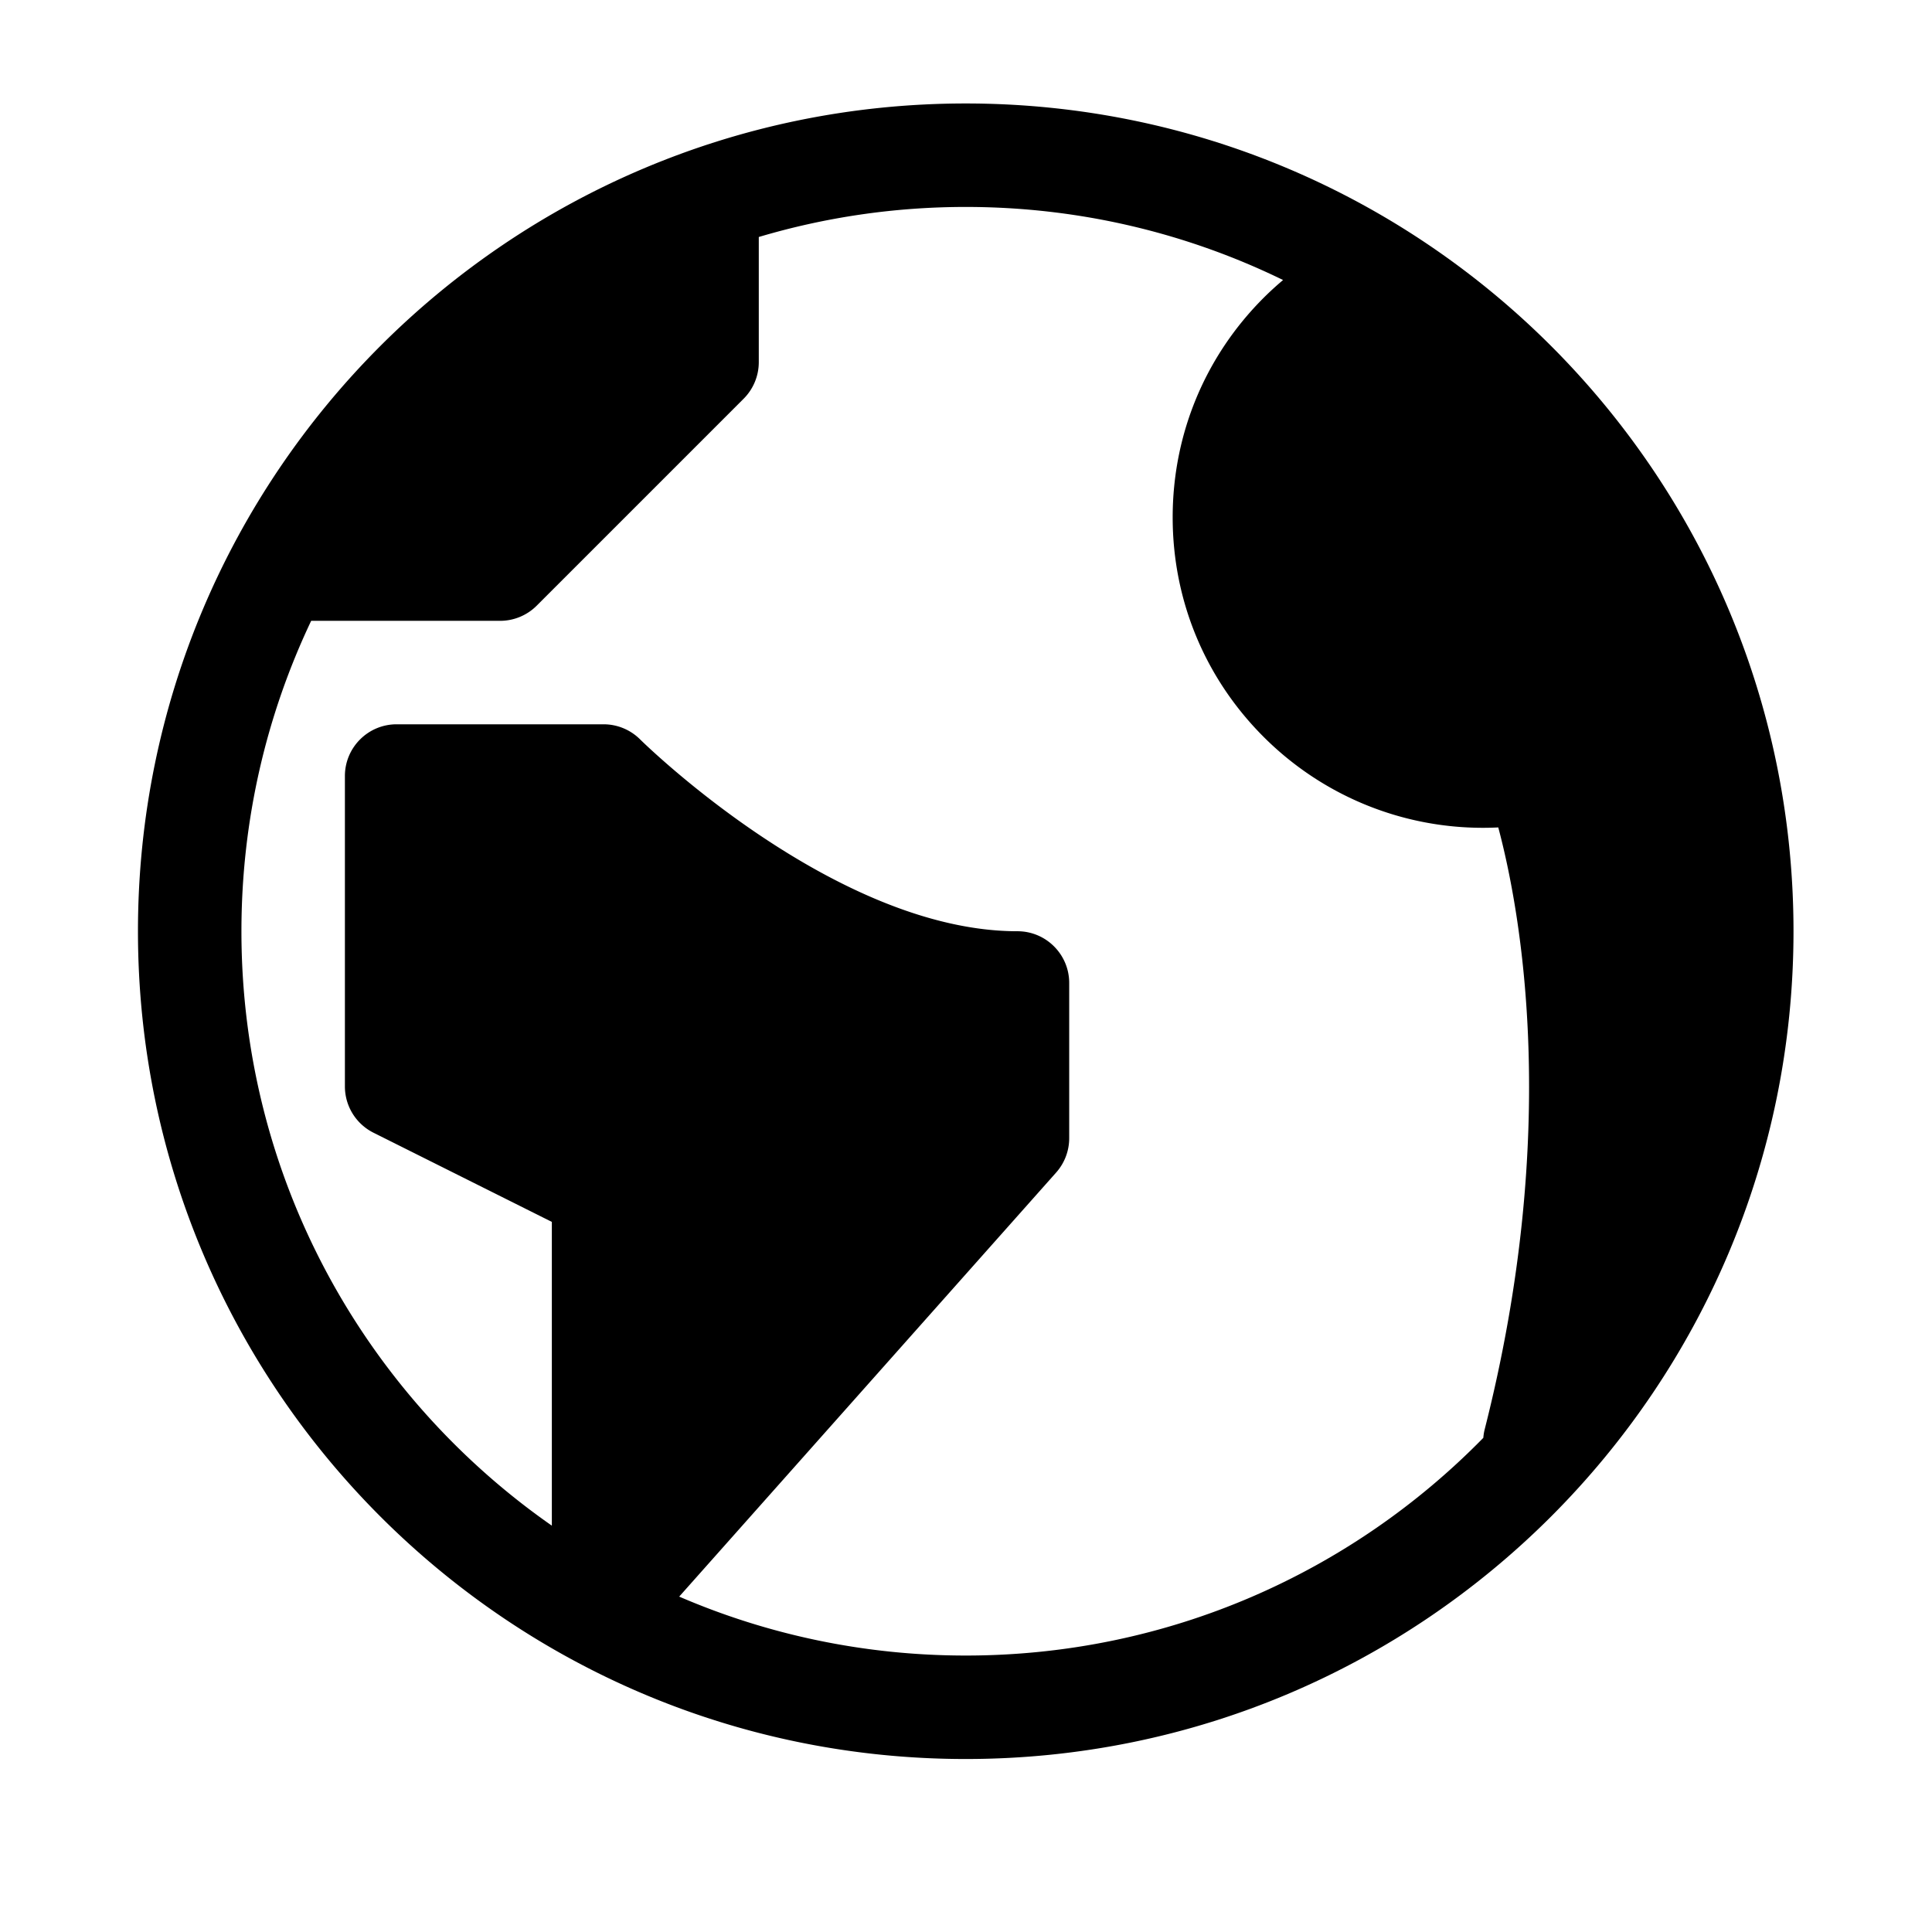 <svg viewBox="0 0 1195 1195" xmlns="http://www.w3.org/2000/svg"><path d="M597.333 64c-282.77 0-512 229.23-512 512s229.23 512 512 512 512-229.23 512-512-229.23-512-512-512zm0 960.002c-62.958 0-122.872-13.012-177.23-36.452l233.148-262.29a32.003 32.003 0 0 0 8.082-21.26v-96c0-17.674-14.326-32-32-32-112.99 0-232.204-117.462-233.374-118.626A31.994 31.994 0 0 0 373.333 448h-128c-17.672 0-32 14.328-32 32v192a31.998 31.998 0 0 0 17.69 28.622l110.31 55.156v187.886c-116.052-80.956-192-215.432-192-367.664 0-68.714 15.49-133.806 43.138-192h116.862a32.005 32.005 0 0 0 22.628-9.372l128-128c6-6.002 9.372-14.14 9.372-22.628v-77.412c40.562-12.074 83.518-18.588 128-18.588 70.406 0 137.004 16.26 196.282 45.2-4.144 3.502-8.176 7.164-12.046 11.036C745.303 220.5 725.333 268.714 725.333 320s19.97 99.5 56.236 135.764c36.434 36.432 85.218 56.264 135.634 56.26 3.166 0 6.342-.08 9.518-.236 13.814 51.802 38.752 186.656-8.404 372.334-.444 1.744-.696 3.488-.842 5.224-81.324 83.08-194.7 134.656-320.142 134.656z"/></svg>